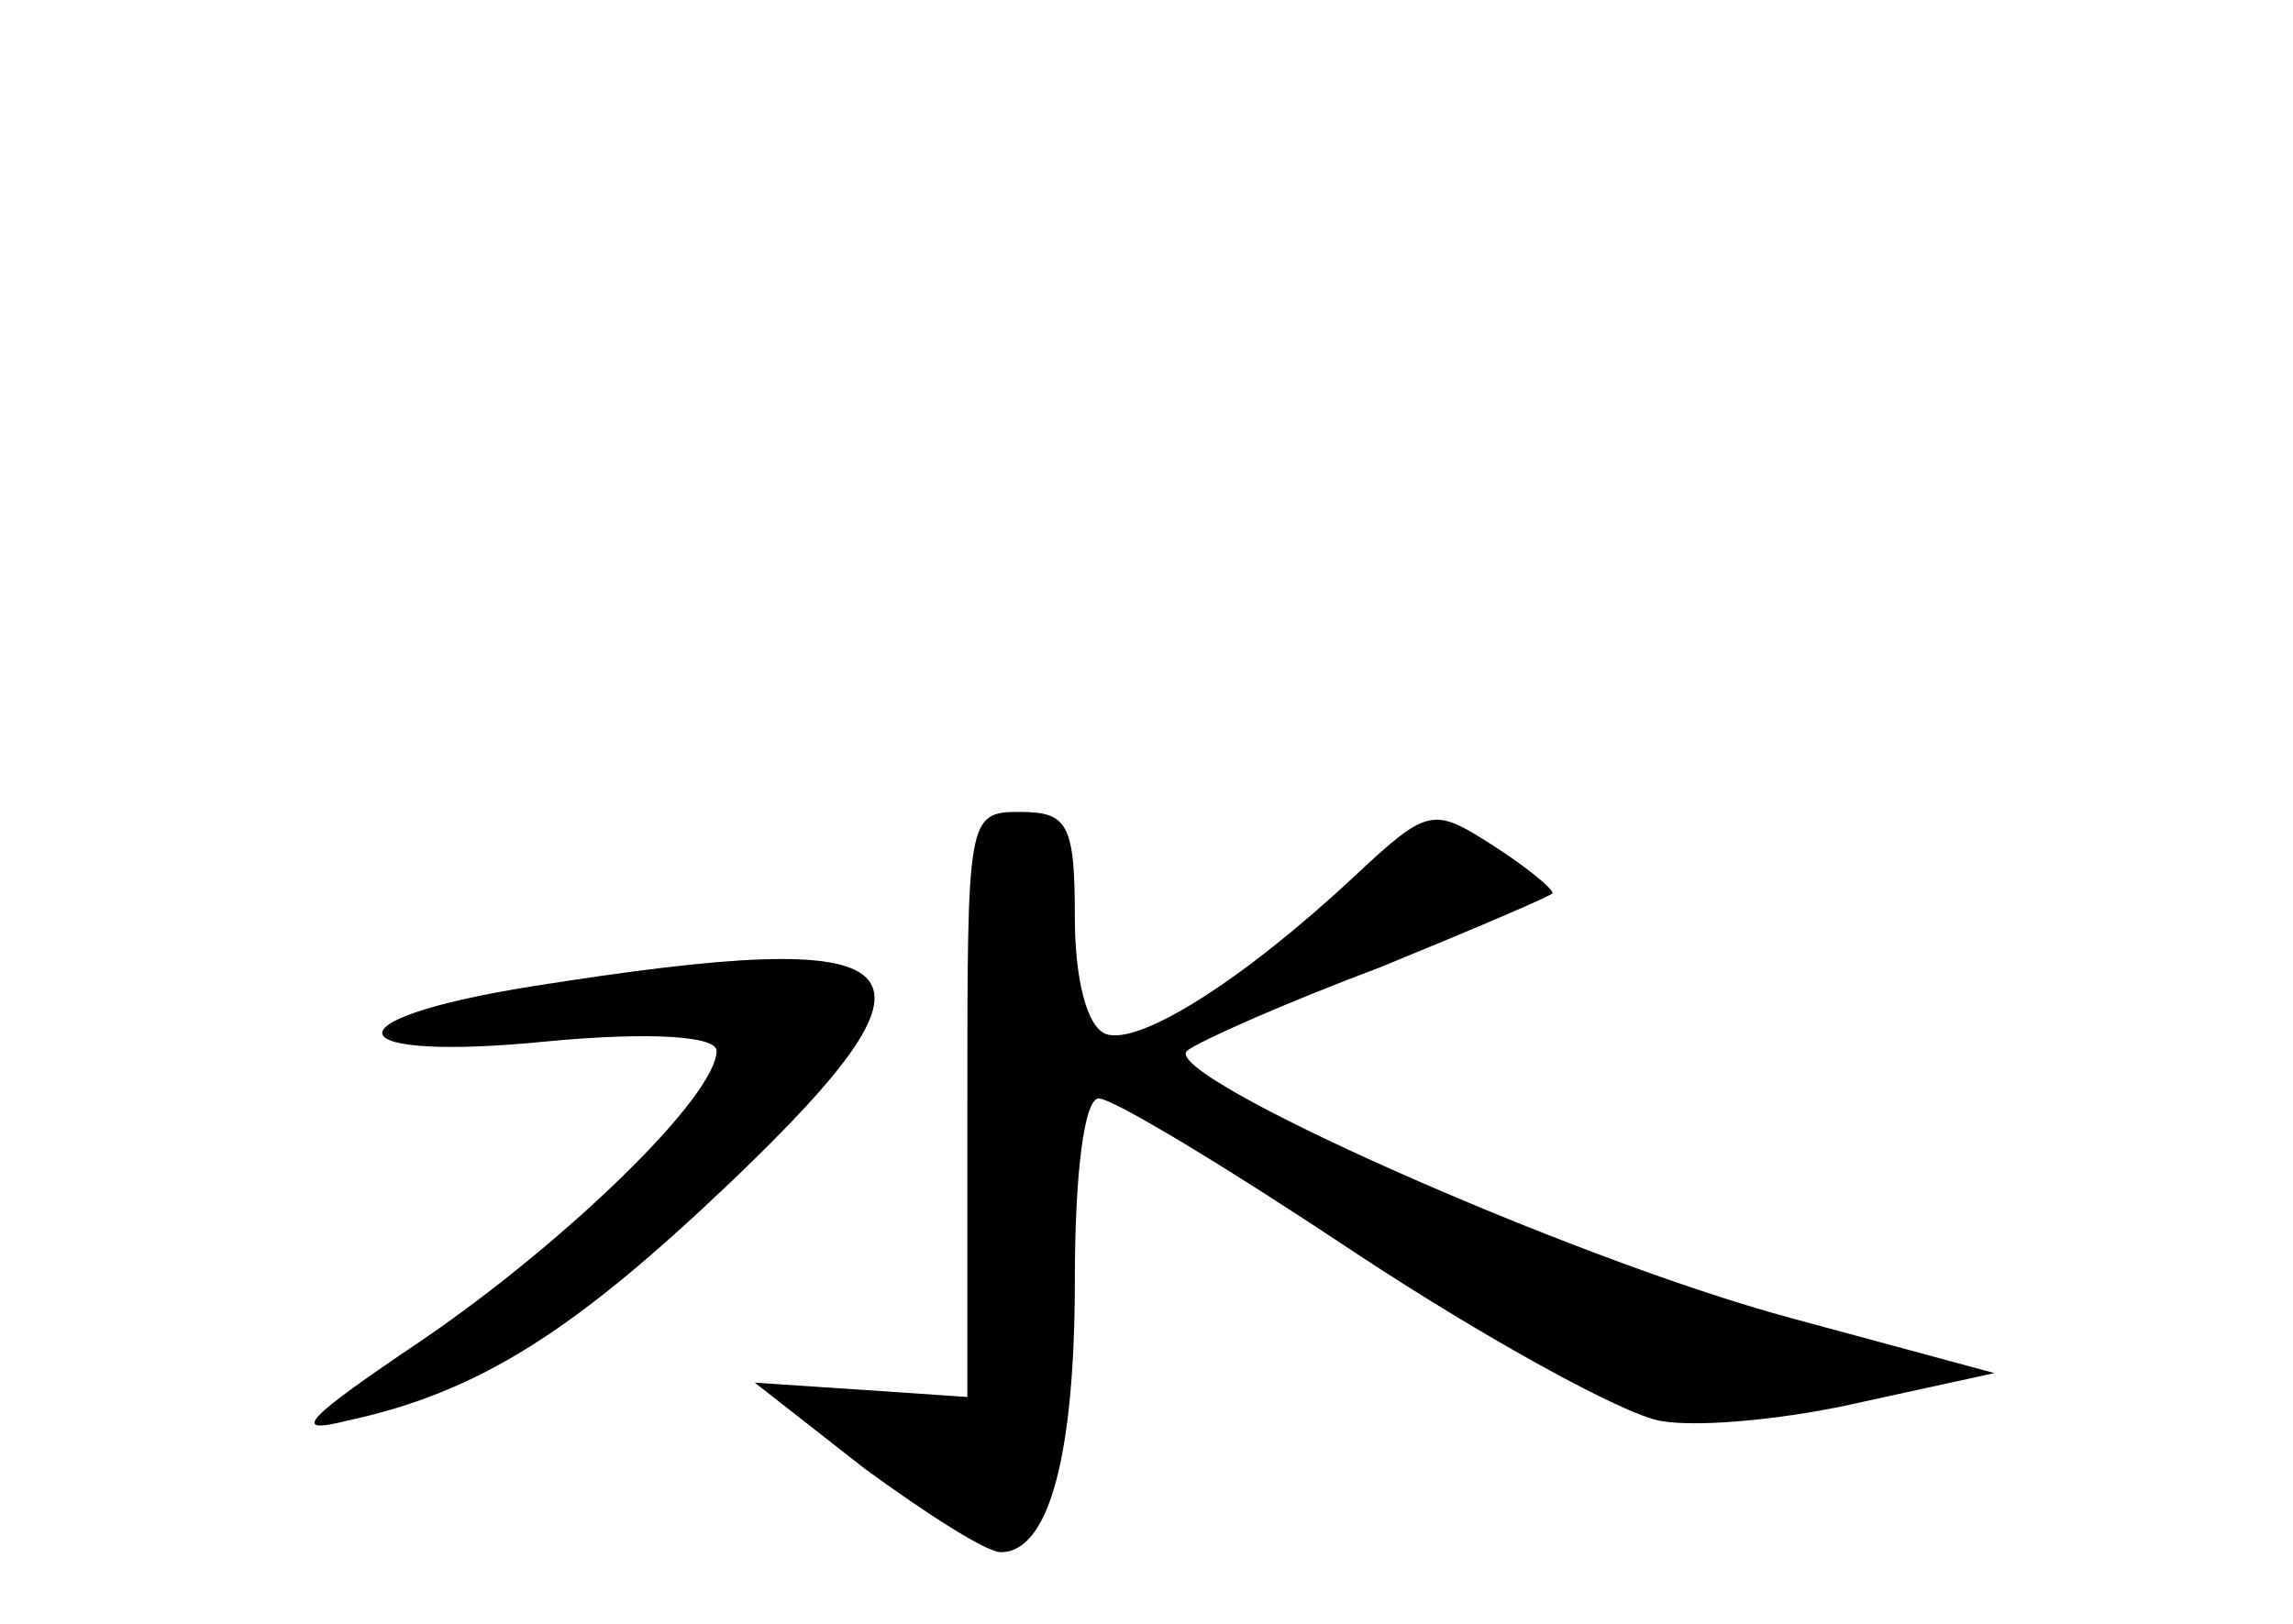 <?xml version="1.0" standalone="no"?>
<!DOCTYPE svg PUBLIC "-//W3C//DTD SVG 20010904//EN"
 "http://www.w3.org/TR/2001/REC-SVG-20010904/DTD/svg10.dtd">
<svg version="1.0" xmlns="http://www.w3.org/2000/svg"
 width="96pt" height="68pt" viewBox="0 0 96 68"
 preserveAspectRatio="xMidYMid meet">
<g transform="translate(0,68) scale(0.1,-0.1)"
fill="#000000" stroke="none">
<path d="M405 218 l0 -123 -44 3 -45 3 46 -36 c26 -19 51 -35 57 -35 20 0 31
40 31 114 0 45 4 76 10 76 6 0 54 -29 108 -65 53 -35 111 -67 127 -70 17 -3
55 1 85 8 l55 12 -85 23 c-93 25 -265 102 -253 112 5 4 41 20 81 35 39 16 72
30 72 31 0 2 -11 11 -25 20 -25 16 -27 16 -58 -13 -46 -43 -90 -71 -104 -66
-8 3 -13 23 -13 49 0 39 -3 44 -23 44 -22 0 -22 -2 -22 -122z"/>
<path d="M223 267 c-88 -14 -82 -32 7 -23 43 4 70 2 70 -4 0 -19 -63 -80 -123
-121 -49 -33 -56 -40 -32 -34 56 12 96 38 162 101 96 92 80 107 -84 81z"/>
</g>
</svg>
